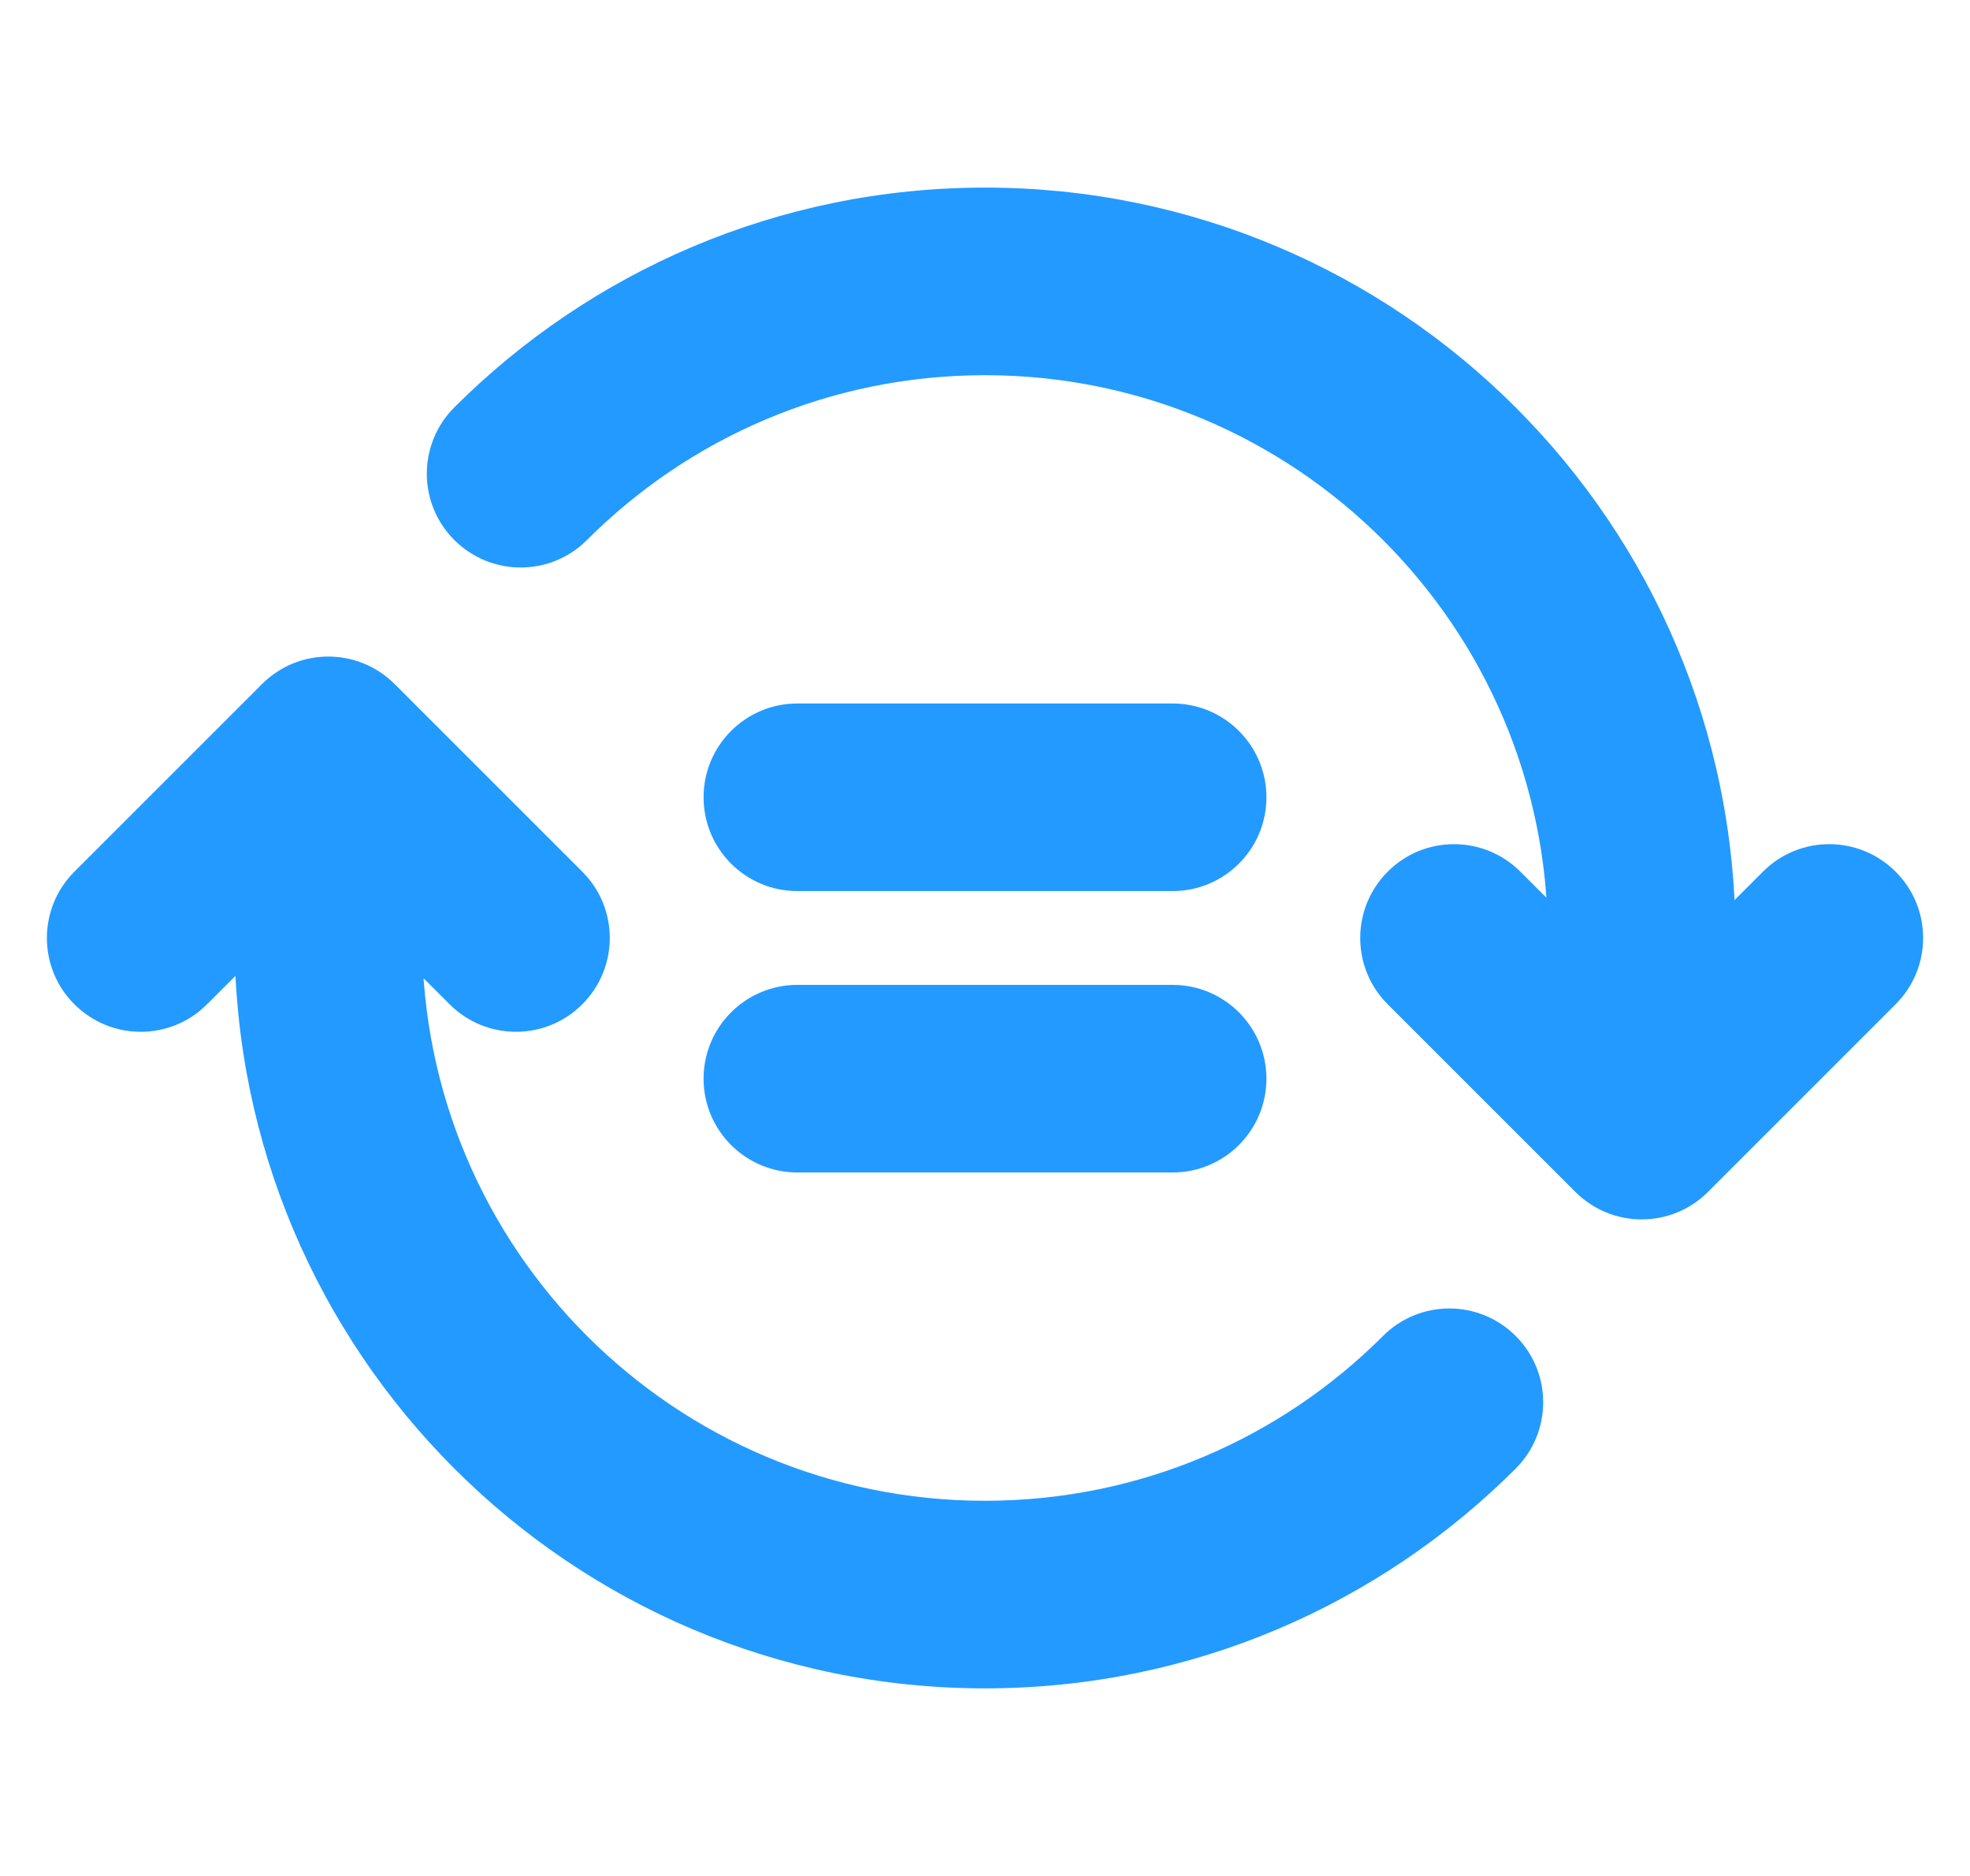 <svg fill="none" height="20" viewBox="0 0 21 20" width="21" xmlns="http://www.w3.org/2000/svg"><path d="m3.5 10h-1zm0-2 .707-.707c-.391-.391-1.024-.391-1.414 0zm1.293 2.707c.391.391 1.024.391 1.414 0 .391-.391.391-1.024 0-1.414zm-4-1.414c-.391.391-.391 1.024 0 1.414.391.391 1.024.391 1.414 0zm15.364 6.364c.391-.391.391-1.024 0-1.414-.391-.391-1.024-.391-1.414 0zm1.343-3.657-.707.707c.391.391 1.024.391 1.414 0zm-1.293-2.707c-.391-.391-1.024-.391-1.414 0-.391.391-.391 1.024 0 1.414zm4 1.414c.391-.391.391-1.024 0-1.414-.391-.391-1.024-.391-1.414 0zm-15.364-6.364c-.391.391-.391 1.024 0 1.414.391.391 1.024.391 1.414 0zm3.657 3.157c-.552 0-1 .448-1 1s.448 1 1 1zm4 2c.552 0 1-.448 1-1s-.448-1-1-1zm-4 1c-.552 0-1 .448-1 1s.448 1 1 1zm4 2c.552 0 1-.448 1-1s-.448-1-1-1zm-8-2.5v-2h-2v2zm-1.707-1.293 2 2 1.414-1.414-2-2zm0-1.414-2 2 1.414 1.414 2-2zm7.707 8.707c-3.314 0-6-2.686-6-6h-2c0 4.418 3.582 8 8 8zm4.243-1.757c-1.087 1.087-2.586 1.757-4.243 1.757v2c2.209 0 4.21-.896 5.657-2.343zm1.757-4.243v2h2v-2zm1.707 1.293-2-2-1.414 1.414 2 2zm0 1.414 2-2-1.414-1.414-2 2zm-7.707-8.707c3.314 0 6 2.686 6 6h2c0-4.418-3.582-8-8-8zm-4.243 1.757c1.087-1.087 2.586-1.757 4.243-1.757v-2c-2.209 0-4.21.897-5.657 2.343zm2.243 3.743h4v-2h-4zm0 3h4v-2h-4z" fill="#239AFF"/></svg>
